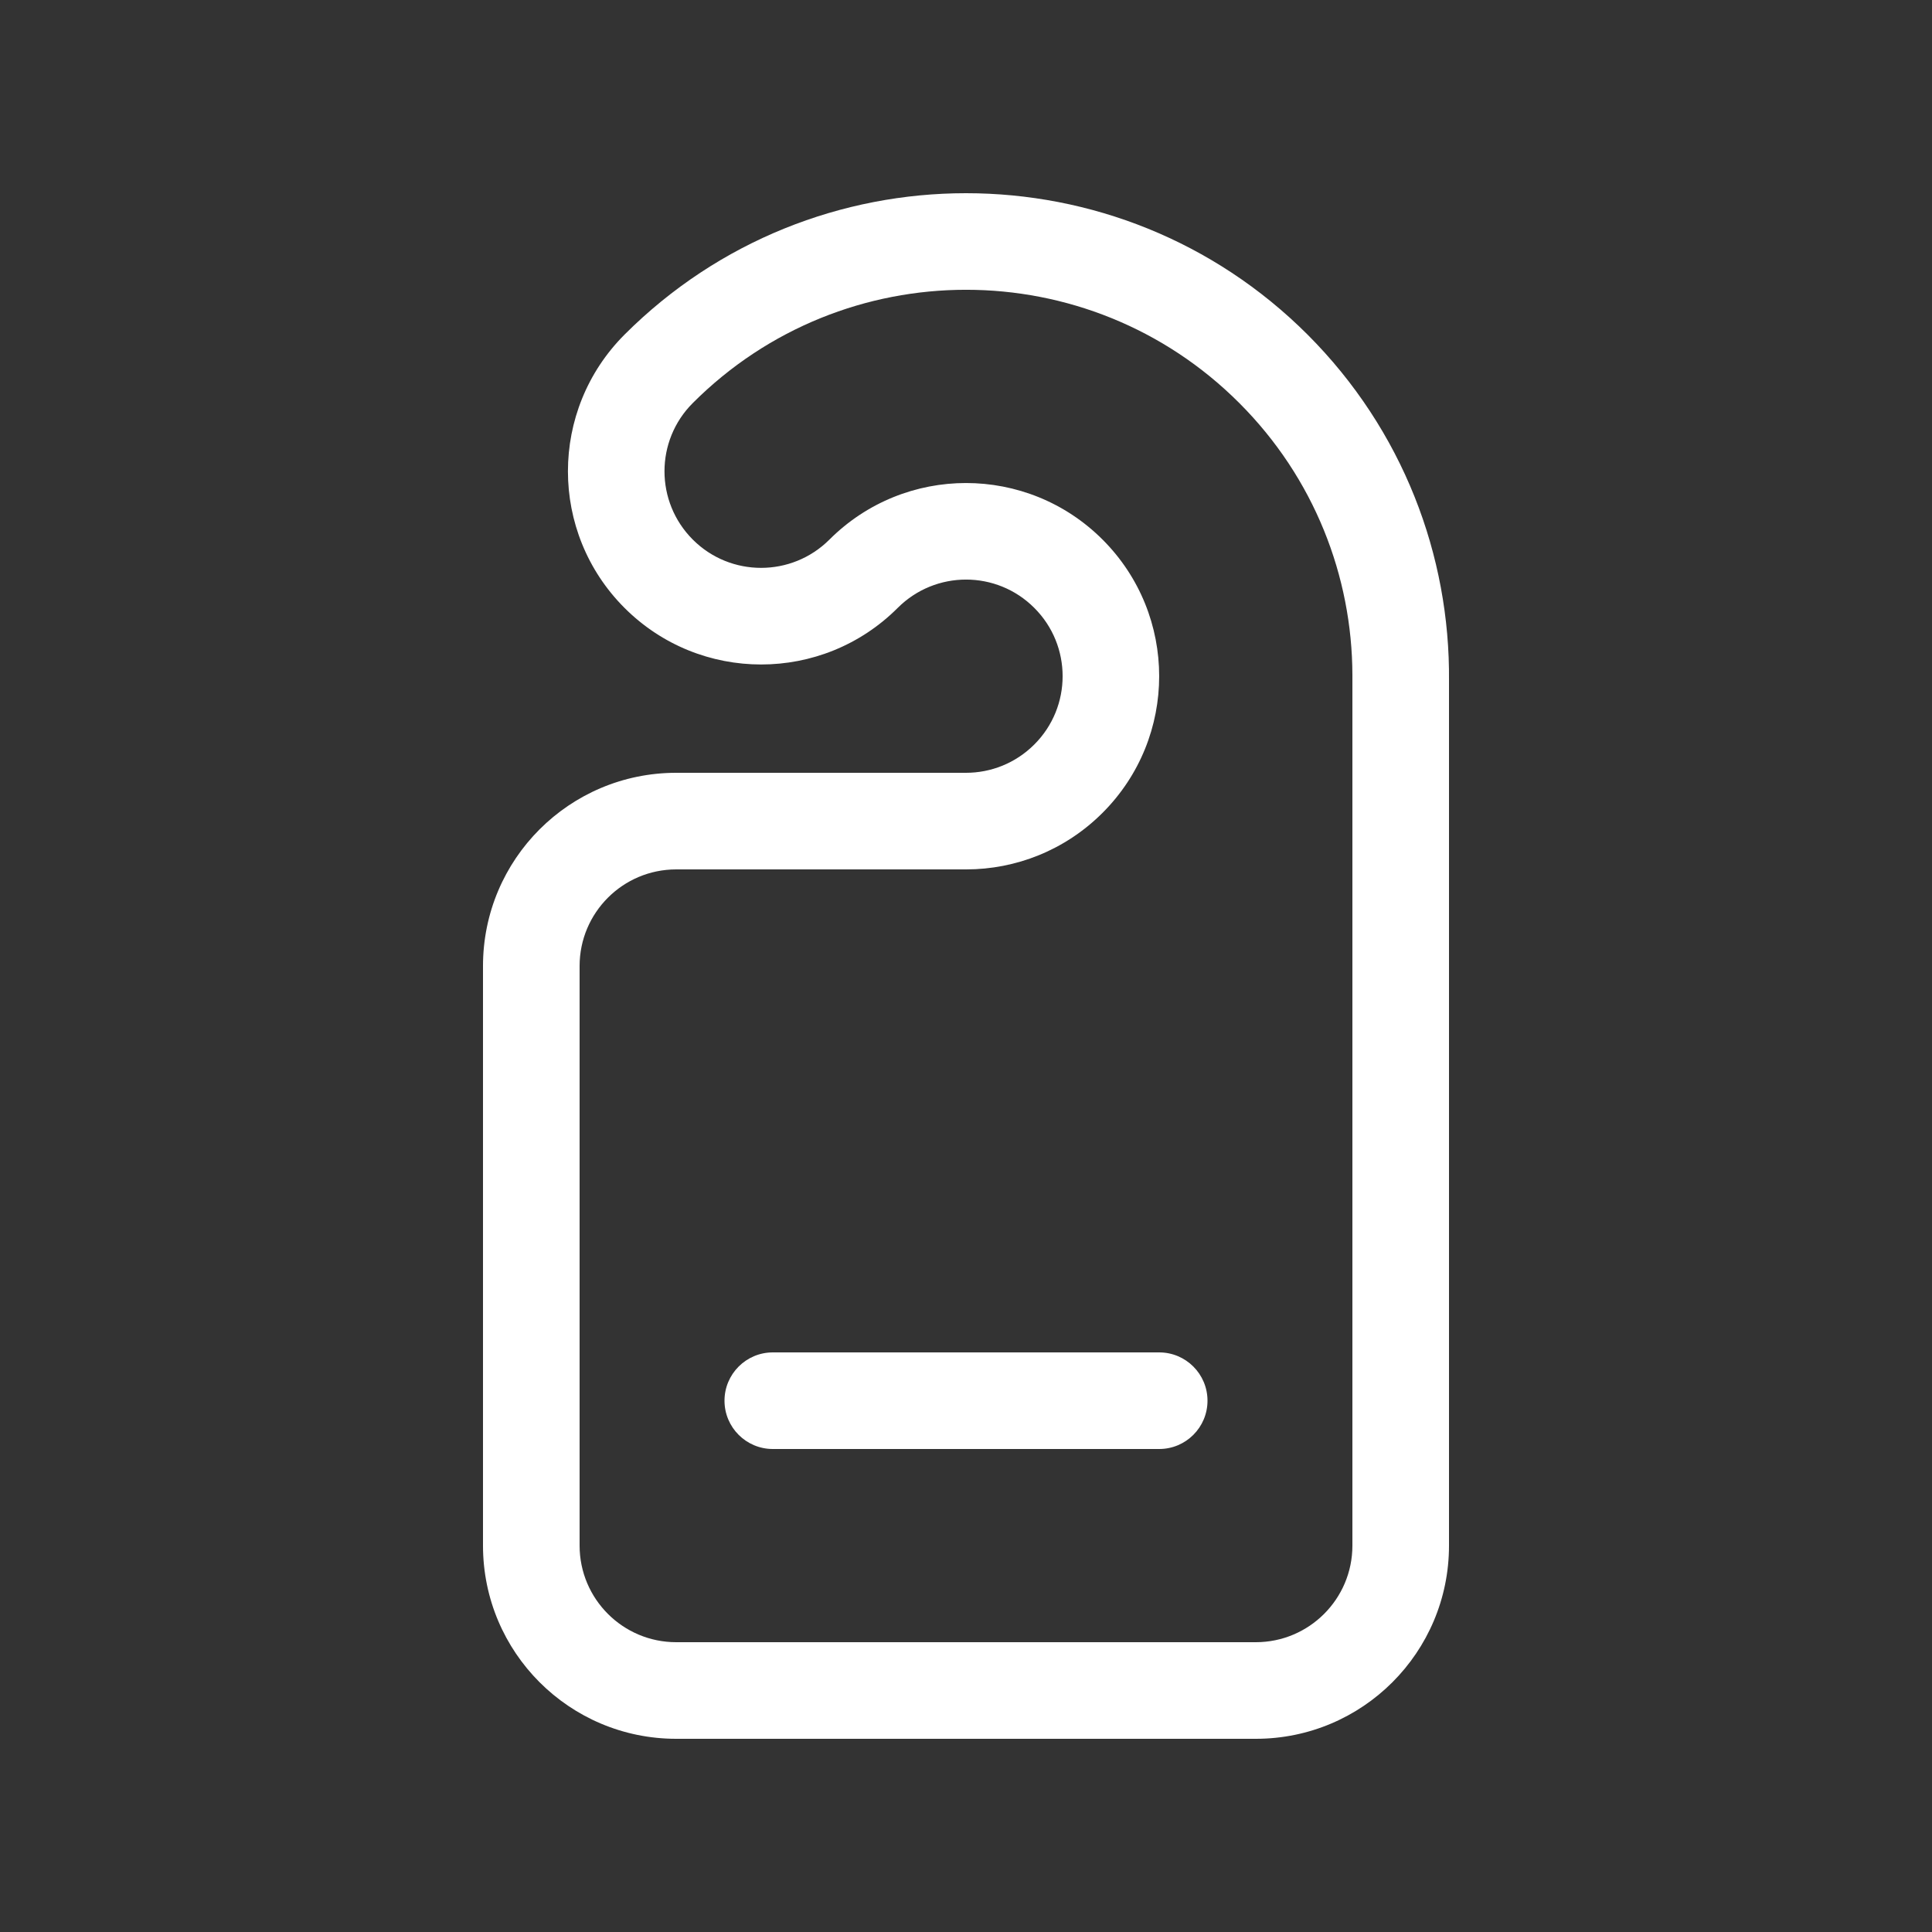 <svg width="20" height="20" viewBox="0 0 20 20" fill="none" xmlns="http://www.w3.org/2000/svg">
<rect x="0" y="0" width="20" height="20" fill="#333333" stroke="none"/>
<path d="M9.293 6.293C9.684 5.902 10.317 5.902 10.707 6.293C11.098 6.683 11.098 7.317 10.707 7.707C10.512 7.902 10.256 8 10 8H7C5.895 8 5 8.895 5 10V16C5 17.105 5.895 18 7 18H13C14.105 18 15 17.105 15 16V7.048C15.012 5.752 14.524 4.453 13.536 3.464C11.583 1.512 8.417 1.512 6.465 3.464C5.684 4.246 5.684 5.512 6.465 6.293C7.246 7.074 8.512 7.074 9.293 6.293ZM11.414 8.414C12.195 7.633 12.195 6.367 11.414 5.586C10.633 4.805 9.367 4.805 8.586 5.586C8.195 5.976 7.562 5.976 7.172 5.586C6.781 5.195 6.781 4.562 7.172 4.172C8.734 2.609 11.267 2.609 12.829 4.172C13.606 4.949 13.997 5.967 14 6.986L14 7V16C14 16.552 13.552 17 13 17H7C6.448 17 6 16.552 6 16V10C6 9.448 6.448 9 7 9L10.002 9C10.513 9 11.024 8.804 11.414 8.414ZM8 14C7.724 14 7.5 14.224 7.5 14.5C7.5 14.776 7.724 15 8 15H12C12.276 15 12.5 14.776 12.5 14.5C12.5 14.224 12.276 14 12 14H8Z" fill="#ffffff"/>
</svg>
